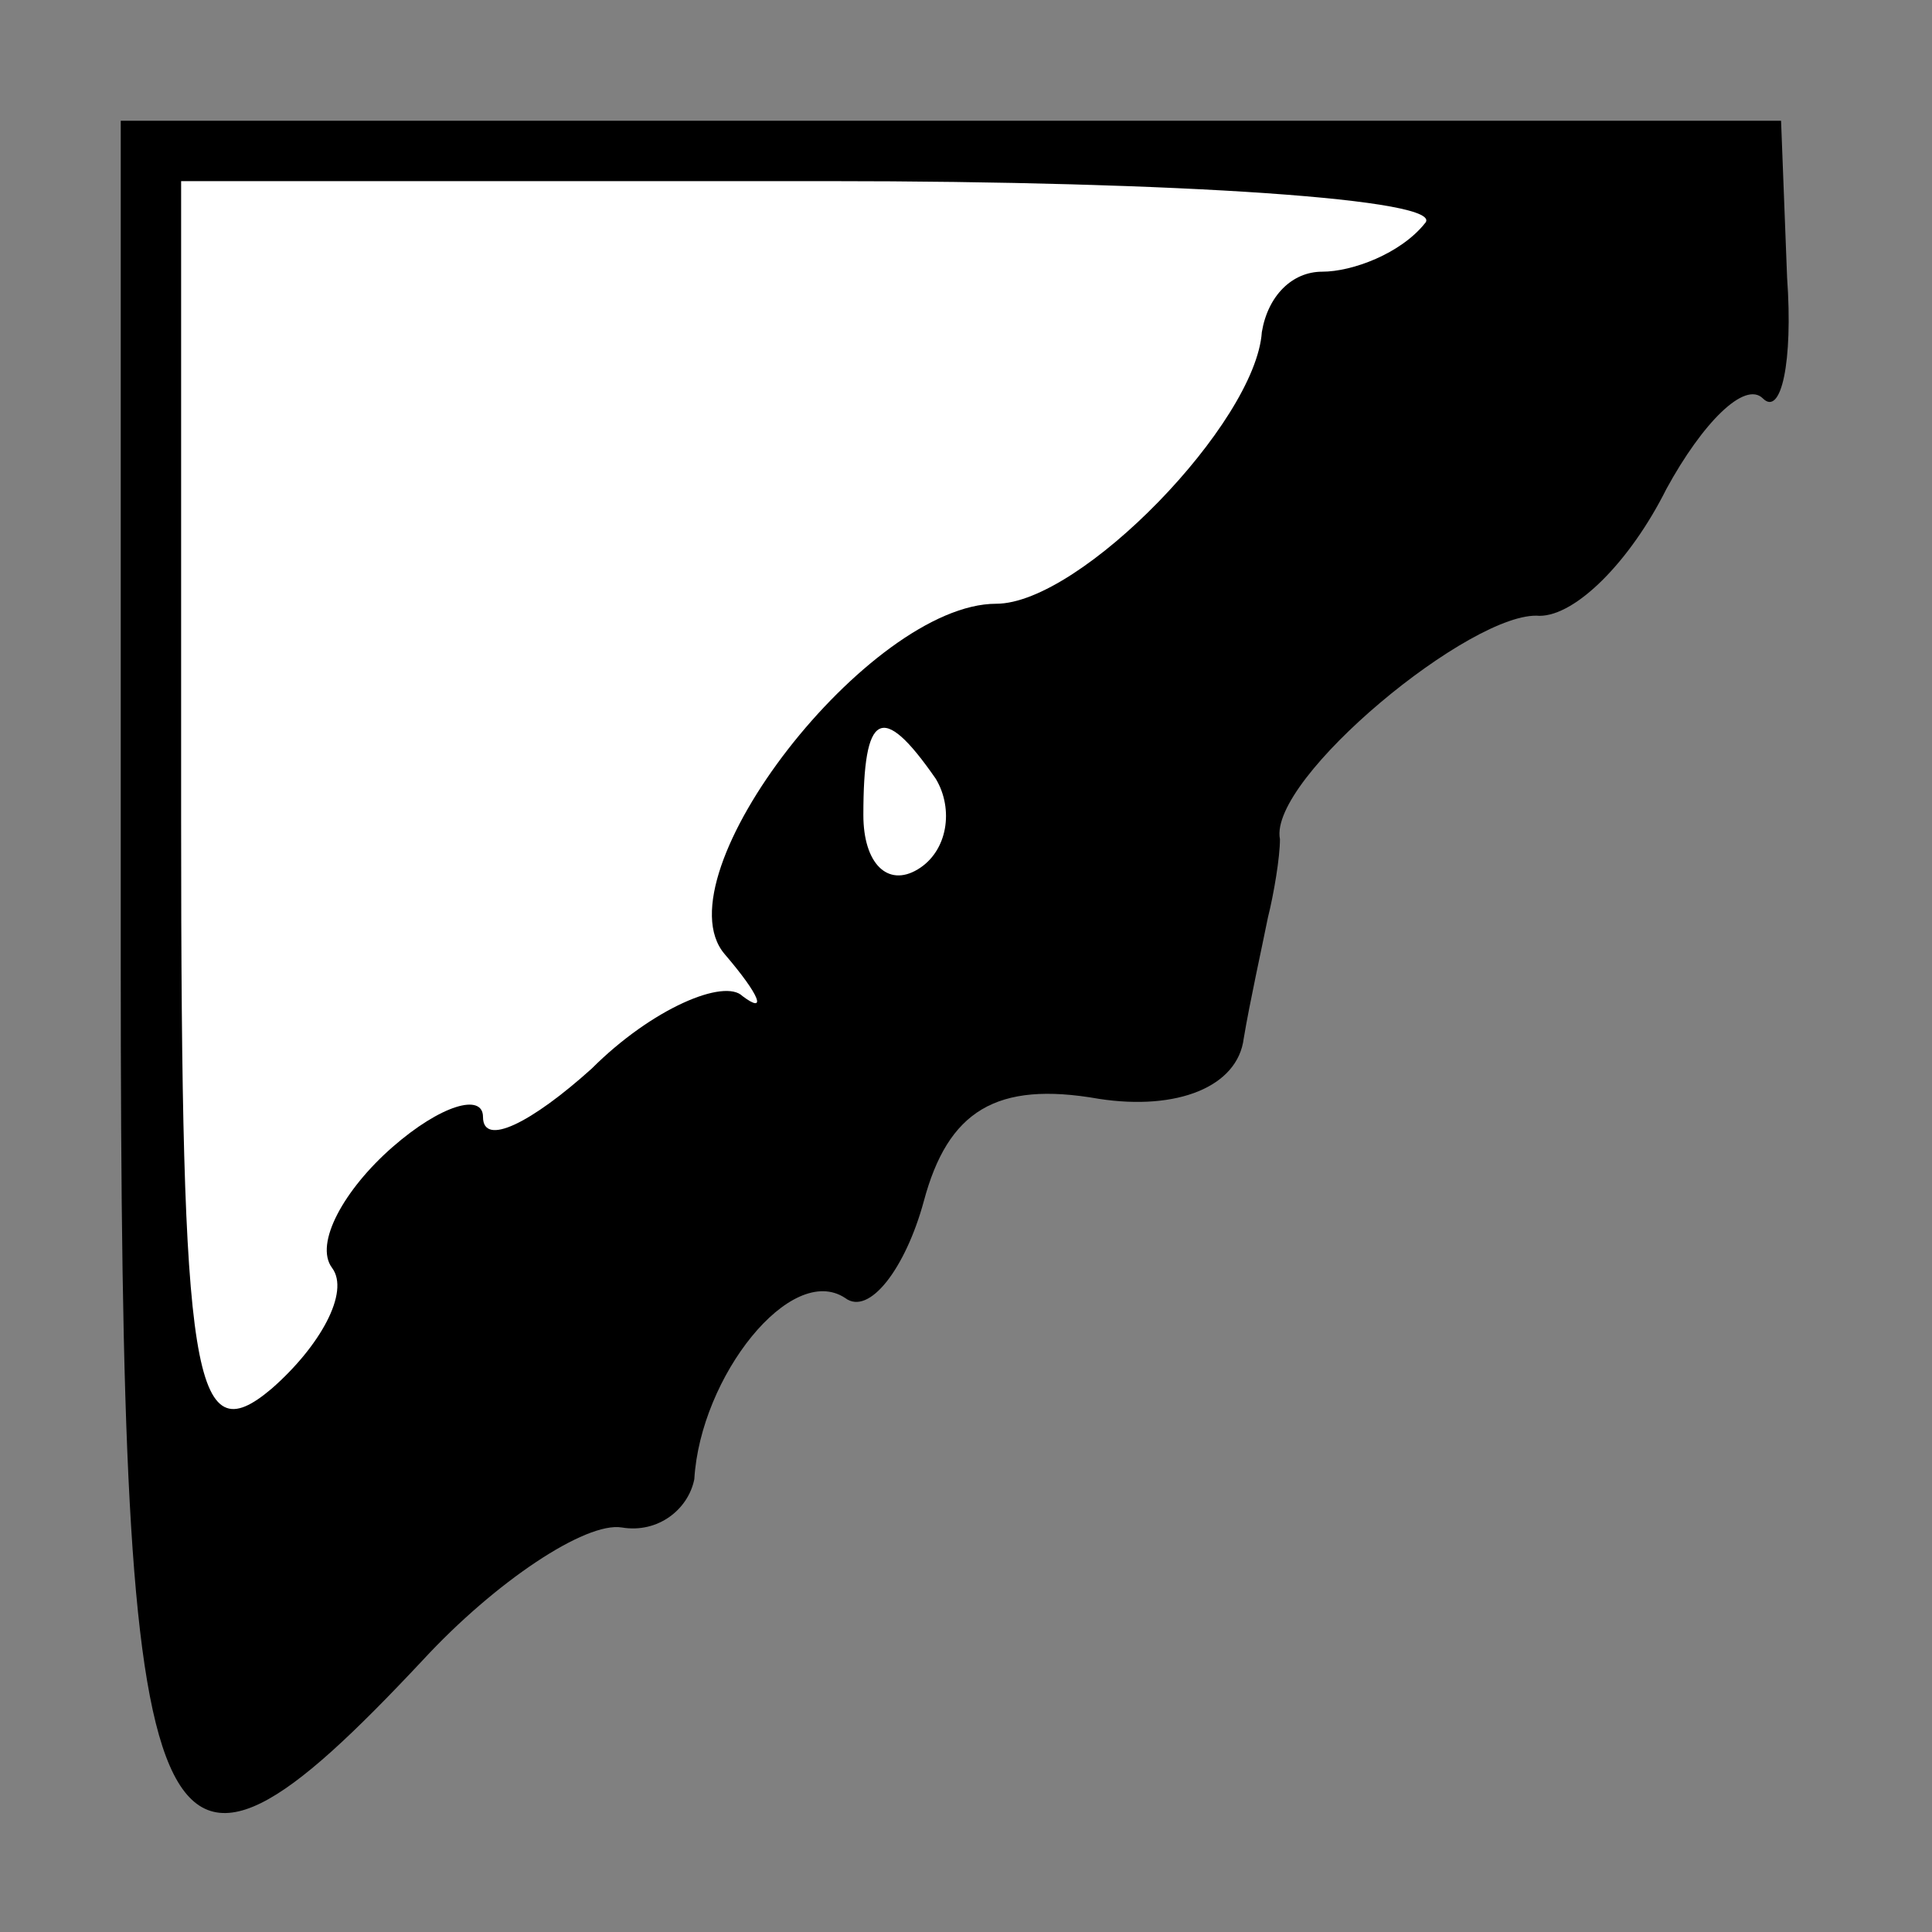 <?xml version="1.0" standalone="no"?>
<!DOCTYPE svg PUBLIC "-//W3C//DTD SVG 20010904//EN"
 "http://www.w3.org/TR/2001/REC-SVG-20010904/DTD/svg10.dtd">
<svg version="1.0" xmlns="http://www.w3.org/2000/svg"
 width="32pt" height="32pt" viewBox="0 0 32 32"
 preserveAspectRatio="xMidYMid meet">
<rect x="0" y="0" width="32" height="32" fill="#808080" stroke="none"/>
<g transform="translate(0,32) scale(0.1,-0.1)"
fill="#000000" stroke="none">
<path fill="#000000" stroke="none" d="M20 160 c0 -152 5 -163 50 -115 12 13
27 23 33 22 6 -1 11 3 12 8 1 17 16 36 25 30 4 -3 10 5 13 16 4 15 12 20 29
17 13 -2 23 2 24 10 1 6 3 15 4 20 1 4 2 10 2 13 -2 10 32 38 43 37 6 0 15 9
21 21 6 11 13 18 16 15 3 -3 5 6 4 20 l-1 26 -137 0 -138 0 0 -140z"/>
<path fill="#ffffff" stroke="none" d="M236 283 c-4 -5 -12 -8 -17 -8 -5 0 -9
-4 -10 -10 -1 -15 -30 -45 -44 -45 -21 0 -56 -45 -45 -58 6 -7 7 -10 3 -7 -3
3 -15 -2 -25 -12 -10 -9 -18 -13 -18 -8 0 4 -7 2 -15 -5 -8 -7 -13 -16 -10
-20 3 -4 -2 -13 -10 -20 -13 -11 -15 1 -15 94 l0 106 107 0 c58 0 103 -3 99
-7z"/>
<path fill="#ffffff" stroke="none" d="M155 191 c3 -5 2 -12 -3 -15 -5 -3 -9
1 -9 9 0 17 3 19 12 6z"/>
</g>
</svg>
